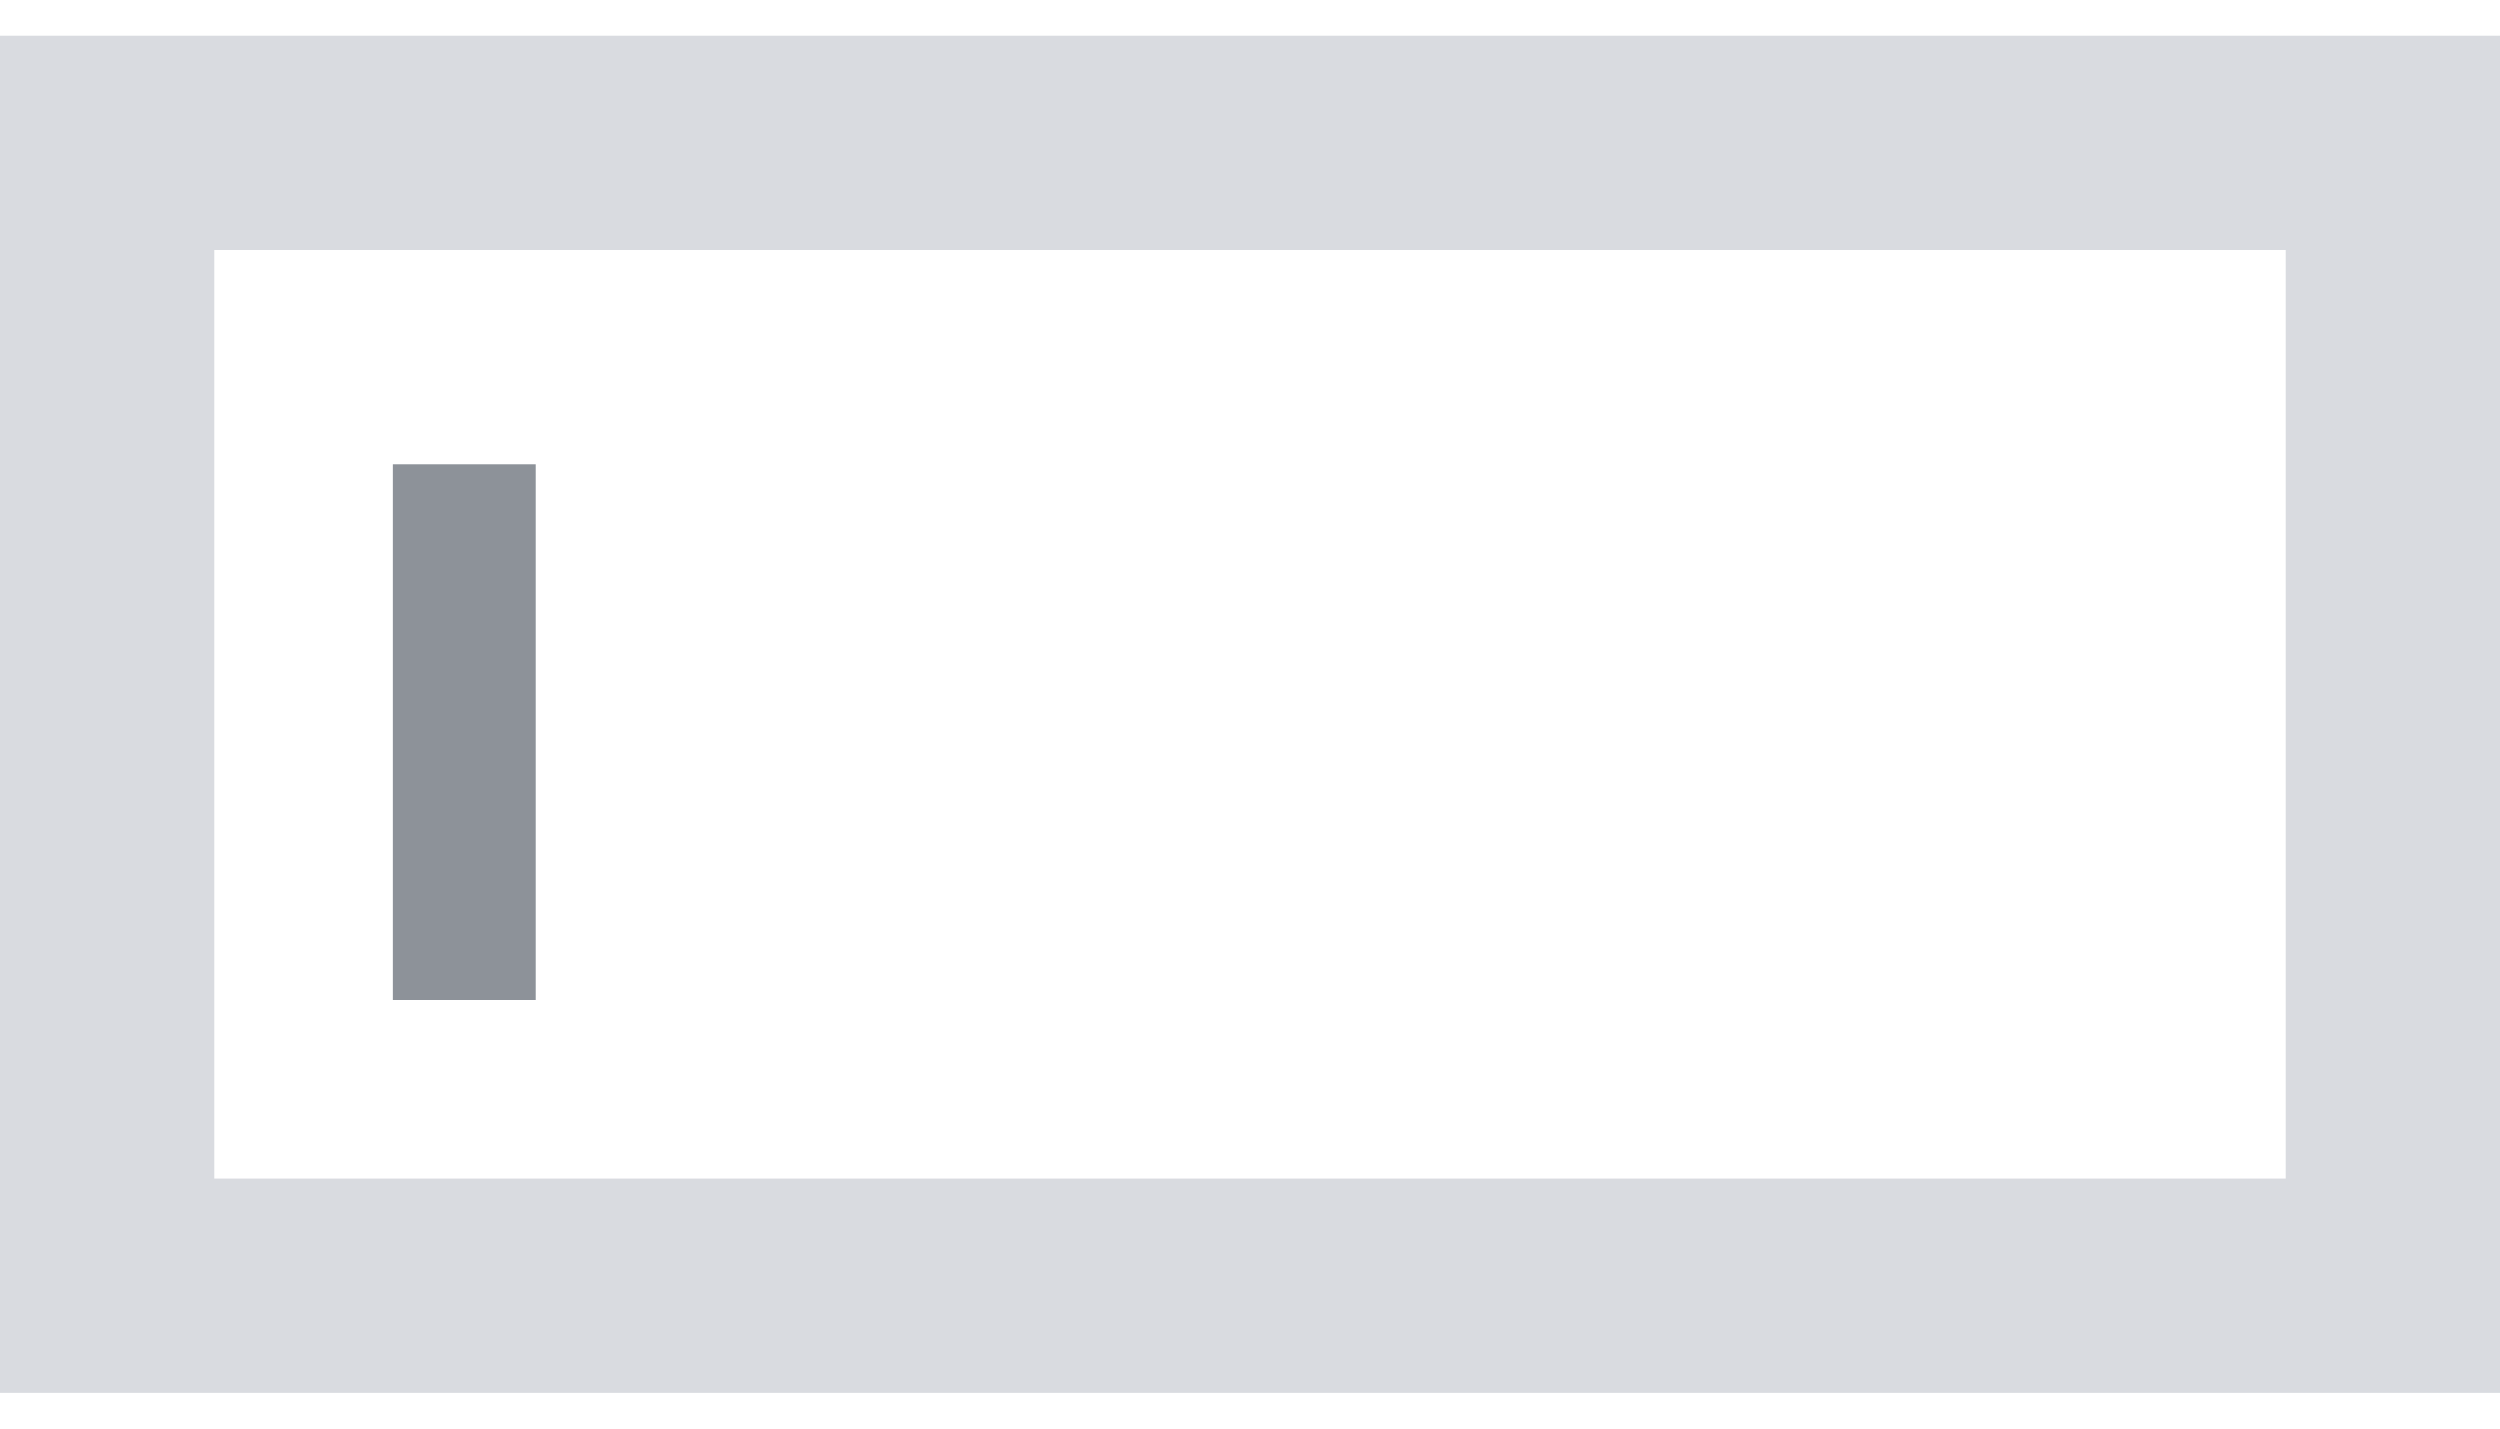 <svg width="35" height="20" viewBox="0 0 35 20" fill="none" xmlns="http://www.w3.org/2000/svg">
<path d="M1.5 2H33.5V18H1.5V2Z"/>
<path fill-rule="evenodd" clip-rule="evenodd" d="M0 0.5H35V19.5H0V0.5ZM3 3.5V16.5H32V3.5H3Z" fill="#D9DBE0"/>
<path fill-rule="evenodd" clip-rule="evenodd" d="M5.5 14V6.5H7.5V14H5.5Z" fill="#8D9299"/>
</svg>
